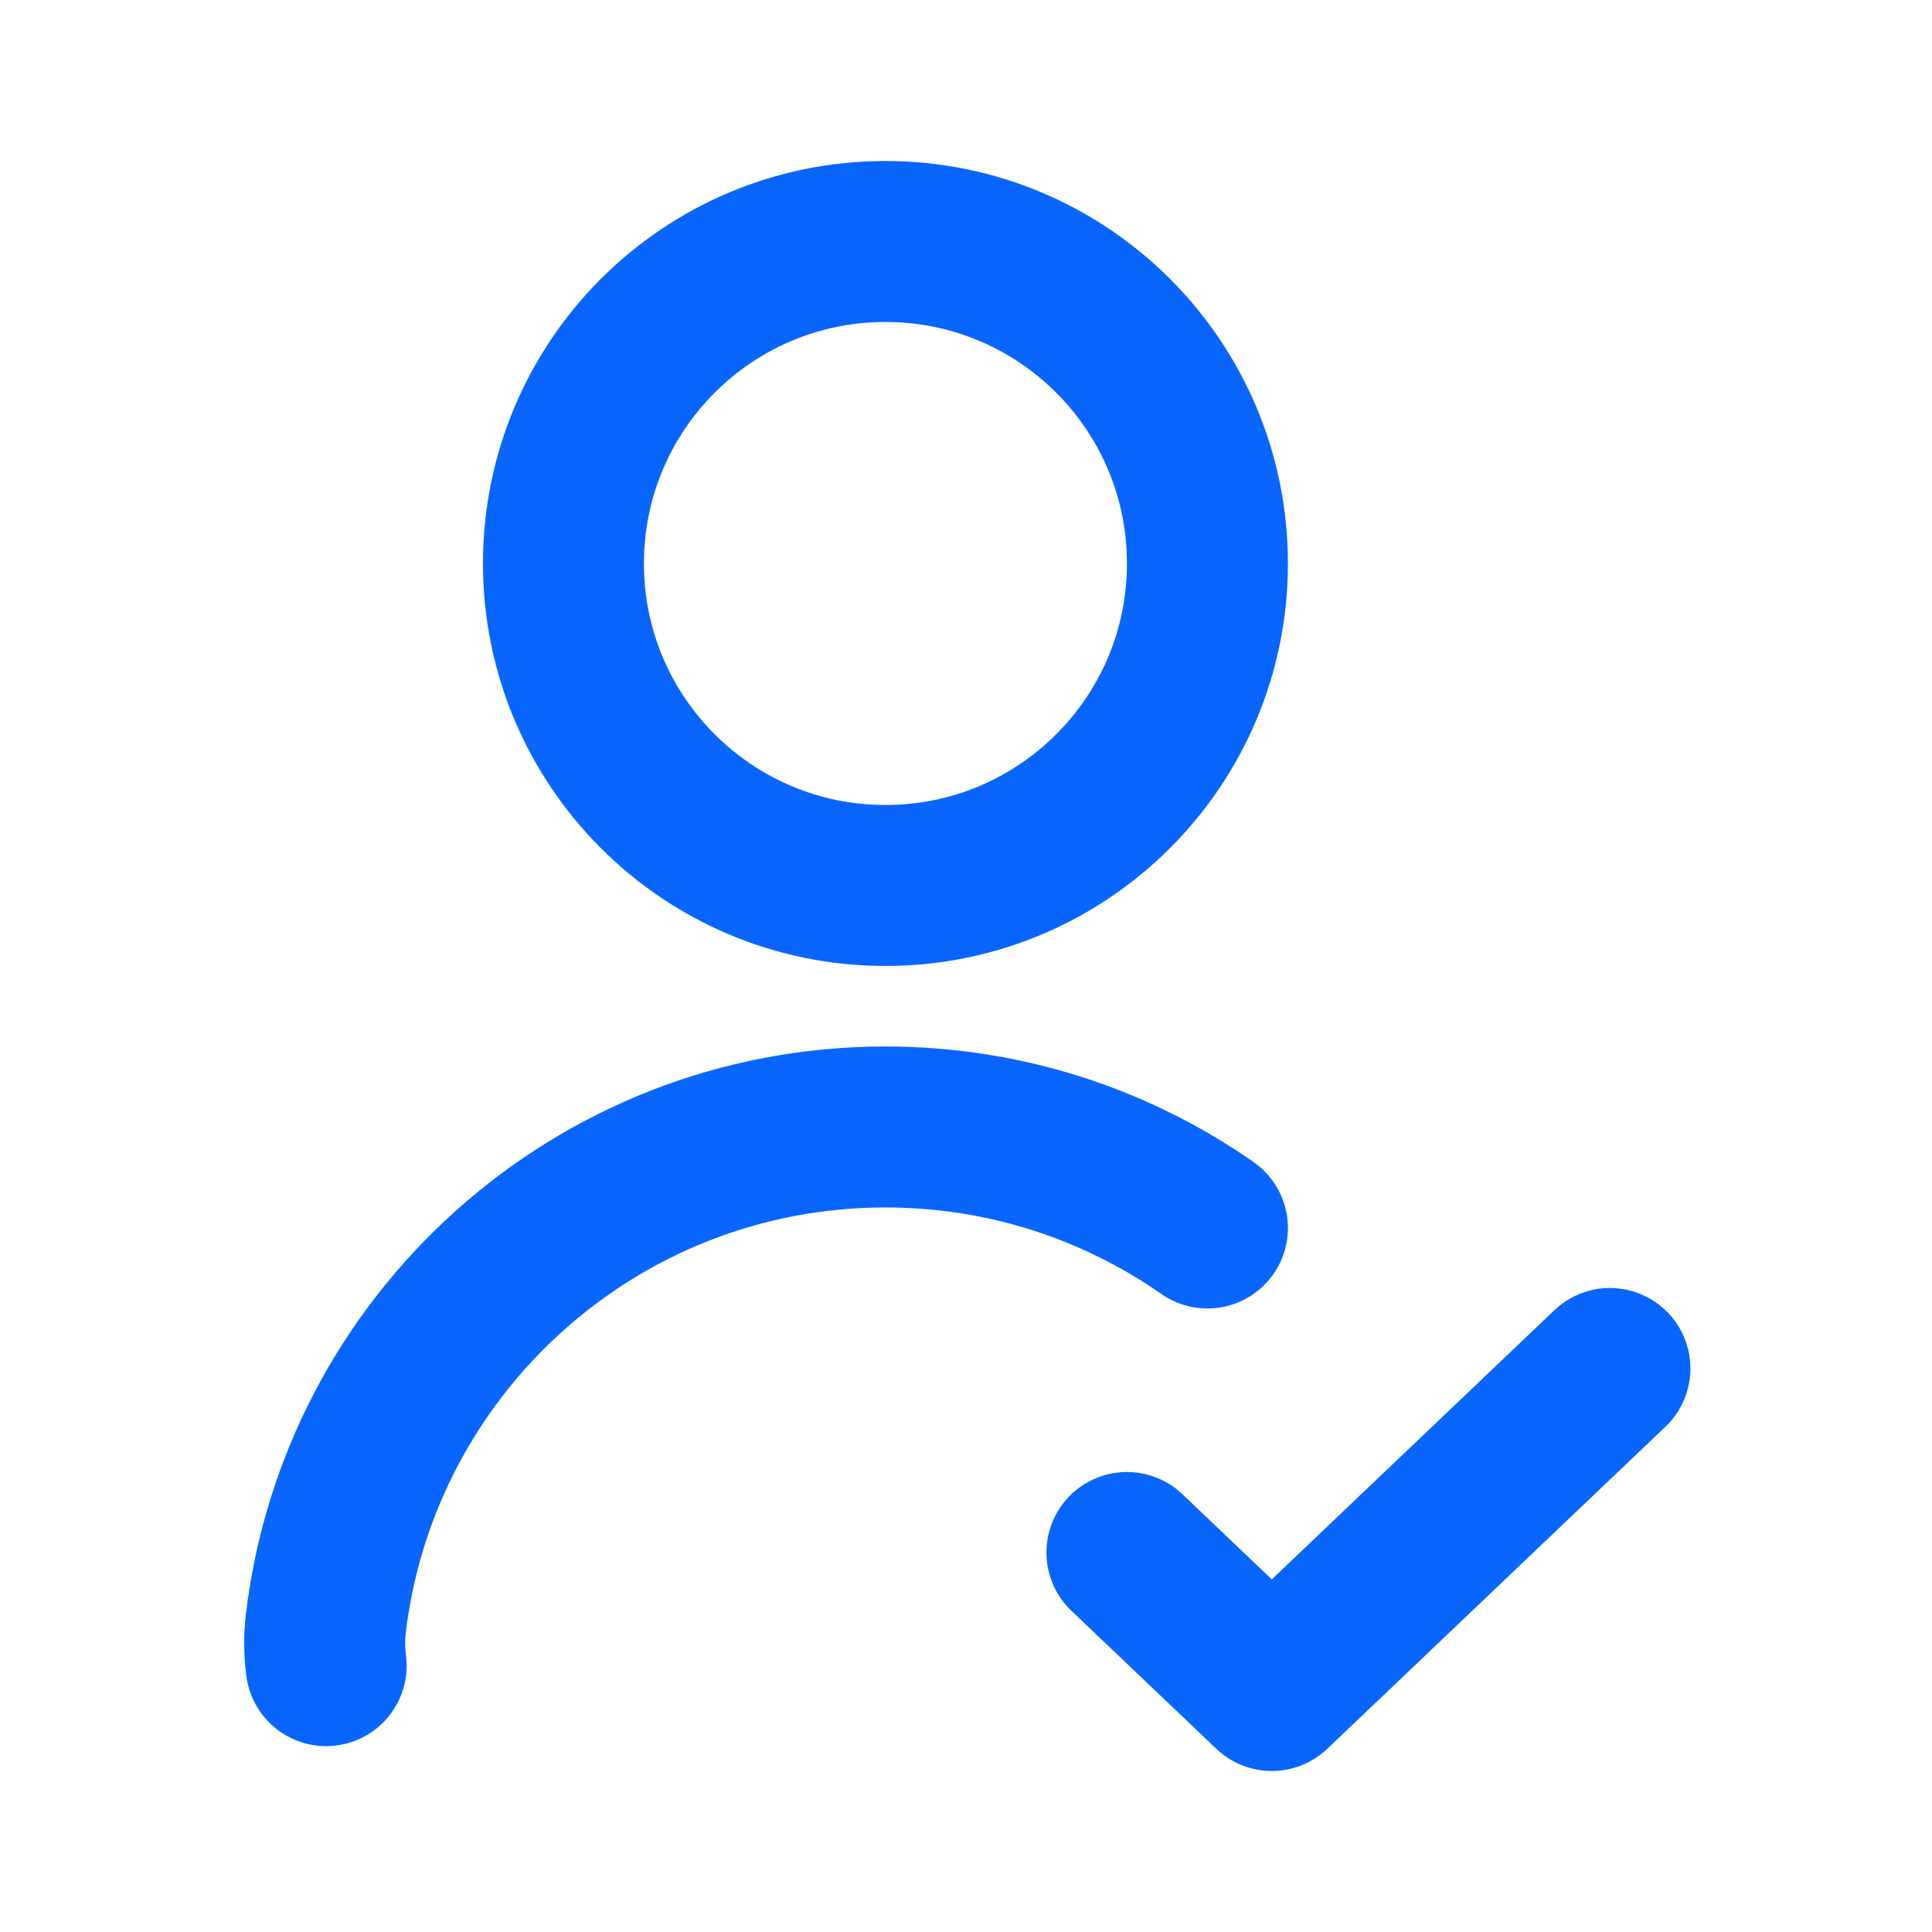 <svg width="28" height="28" viewBox="0 0 28 28" fill="none" xmlns="http://www.w3.org/2000/svg">
<path d="M17.499 17.797C16.176 16.874 14.568 16.333 12.832 16.333C8.637 16.333 5.181 19.497 4.718 23.568C4.685 23.856 4.727 24.14 4.727 24.14M16.332 22.5L18.432 24.5L23.332 19.833M17.499 8.167C17.499 10.744 15.41 12.833 12.832 12.833C10.255 12.833 8.166 10.744 8.166 8.167C8.166 5.589 10.255 3.5 12.832 3.5C15.41 3.5 17.499 5.589 17.499 8.167Z" stroke="#0866FF" stroke-width="2.333" stroke-linecap="round" stroke-linejoin="round"/>
</svg>
